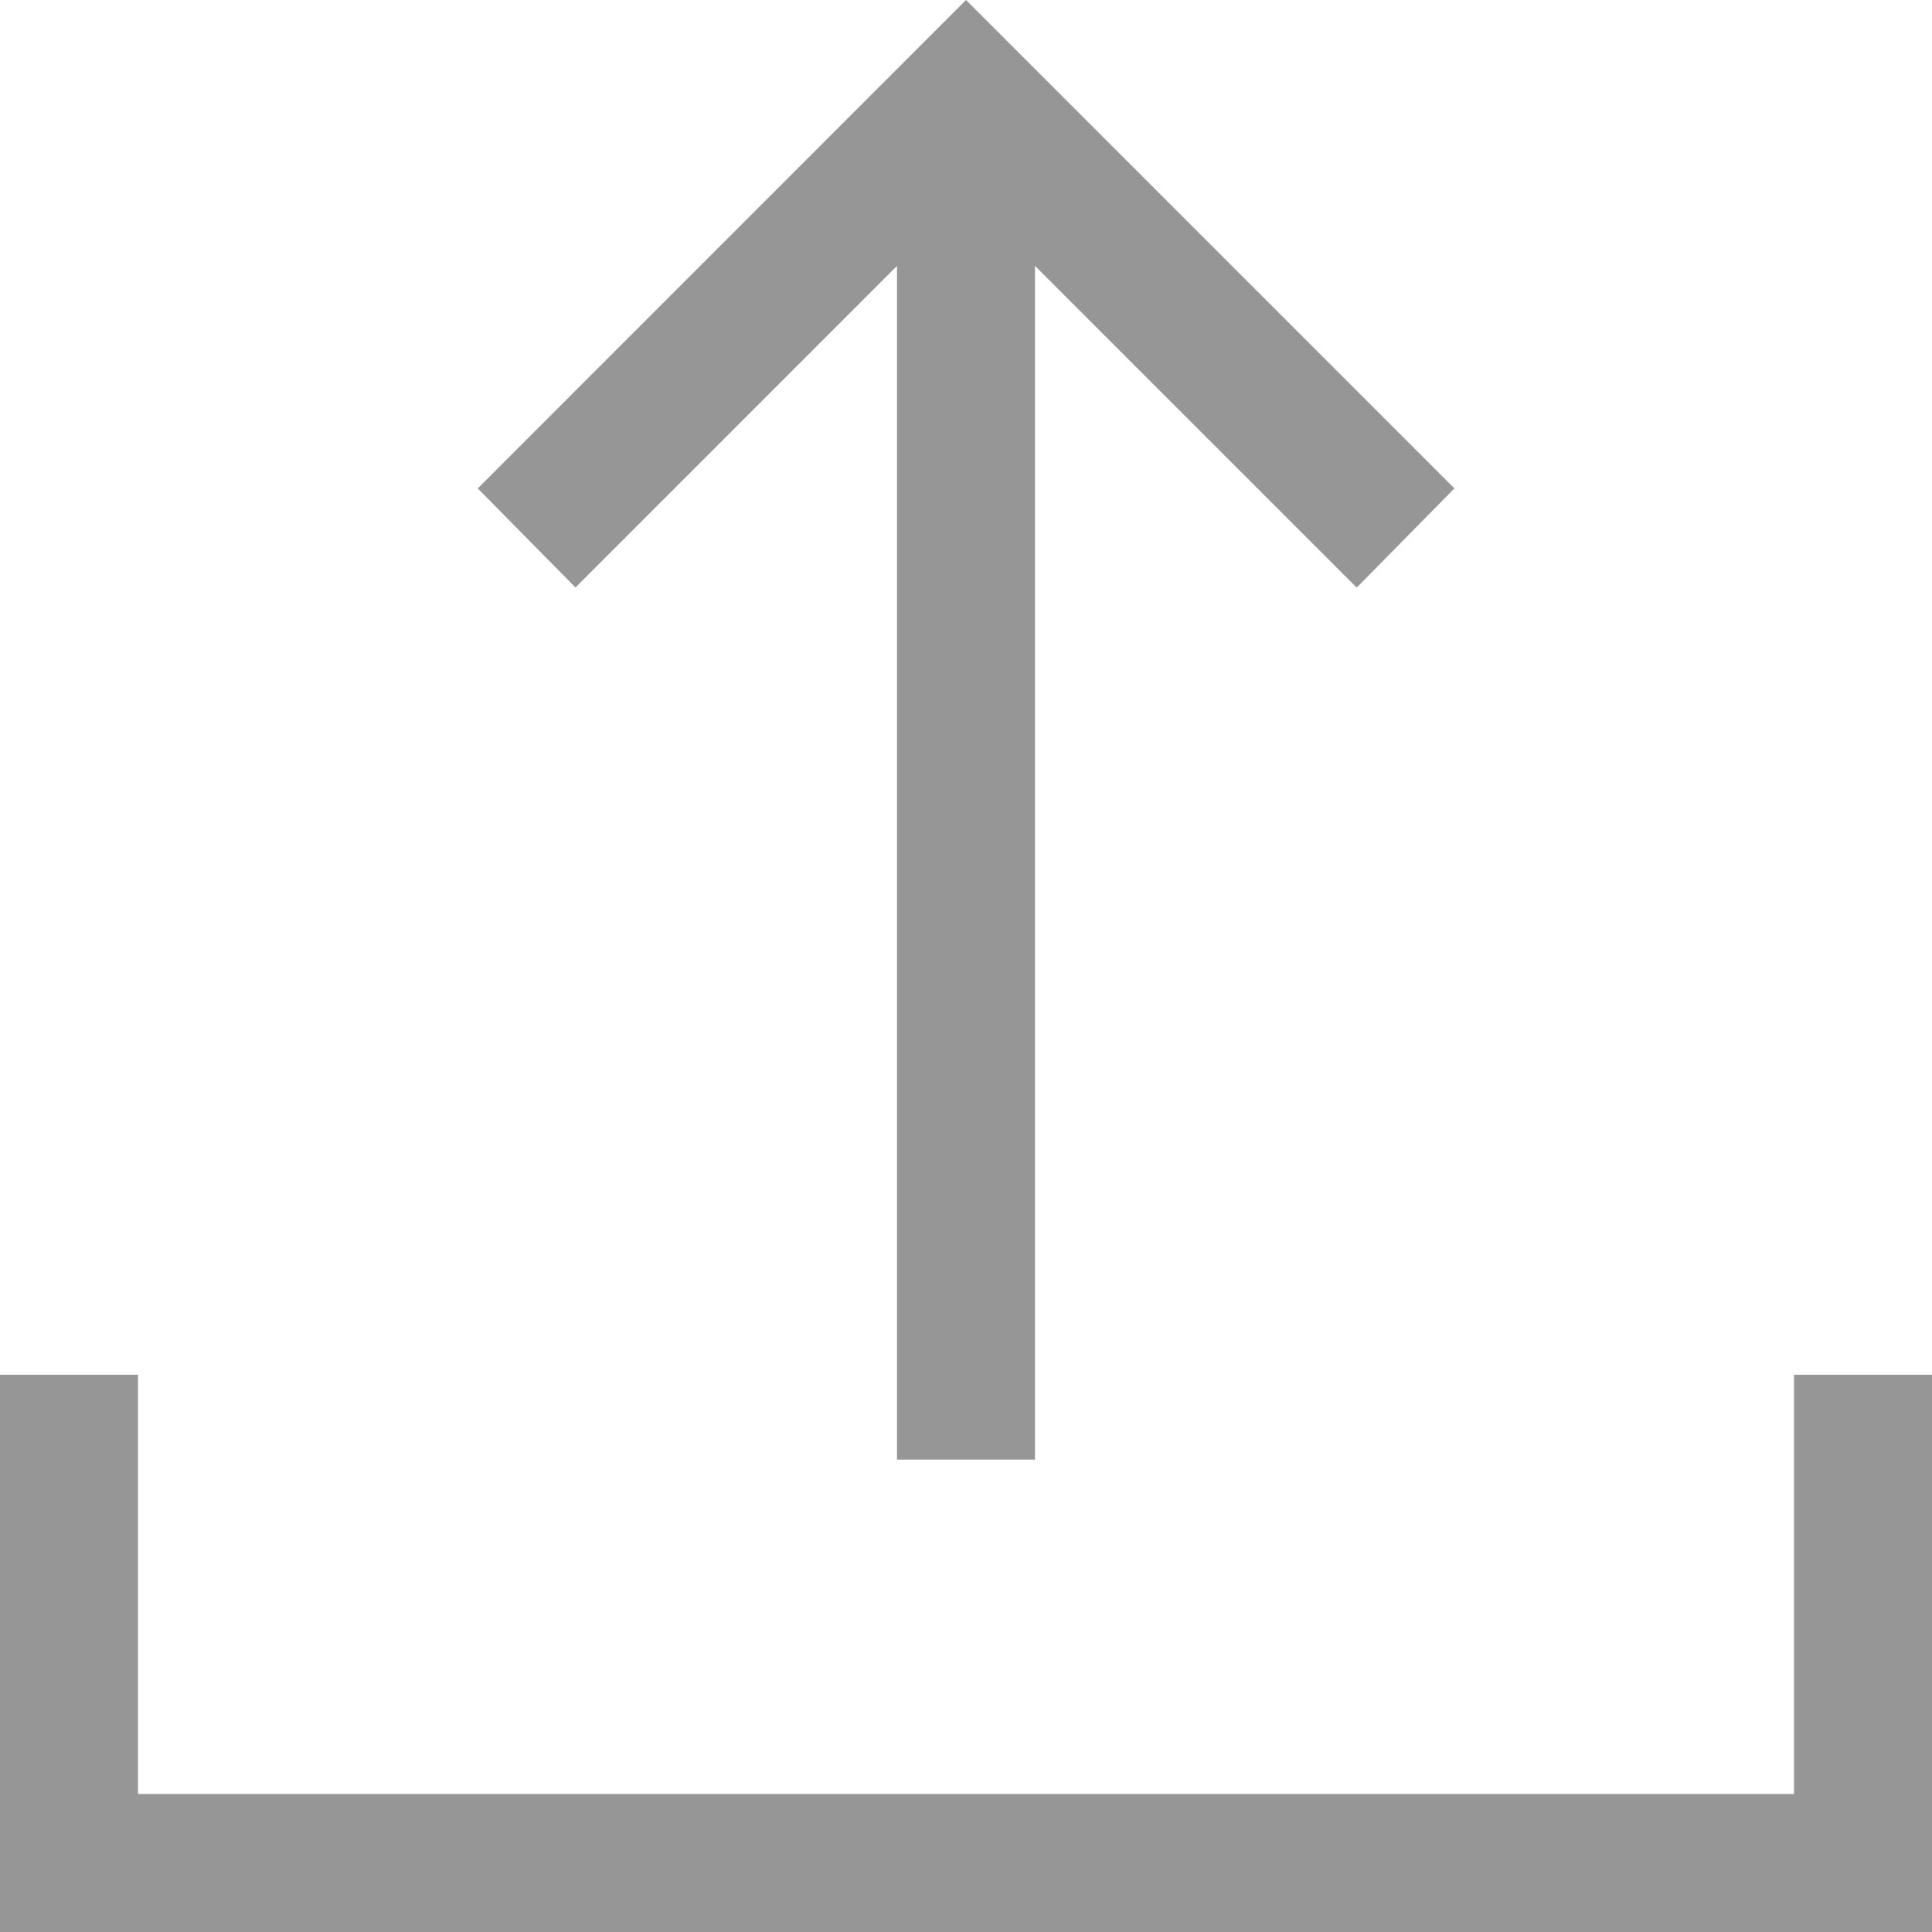 <svg width="35" height="35" viewBox="0 0 35 35" fill="none" xmlns="http://www.w3.org/2000/svg">
<path d="M16.25 26.442V4.817L10.425 10.643L8.655 8.848L17.5 0L26.348 8.848L24.578 10.645L18.75 4.817V26.442H16.25ZM0 35V24.905H2.5V32.5H32.5V24.905H35V35H0Z" fill="#2F2F2F" fill-opacity="0.5"/>
</svg>
